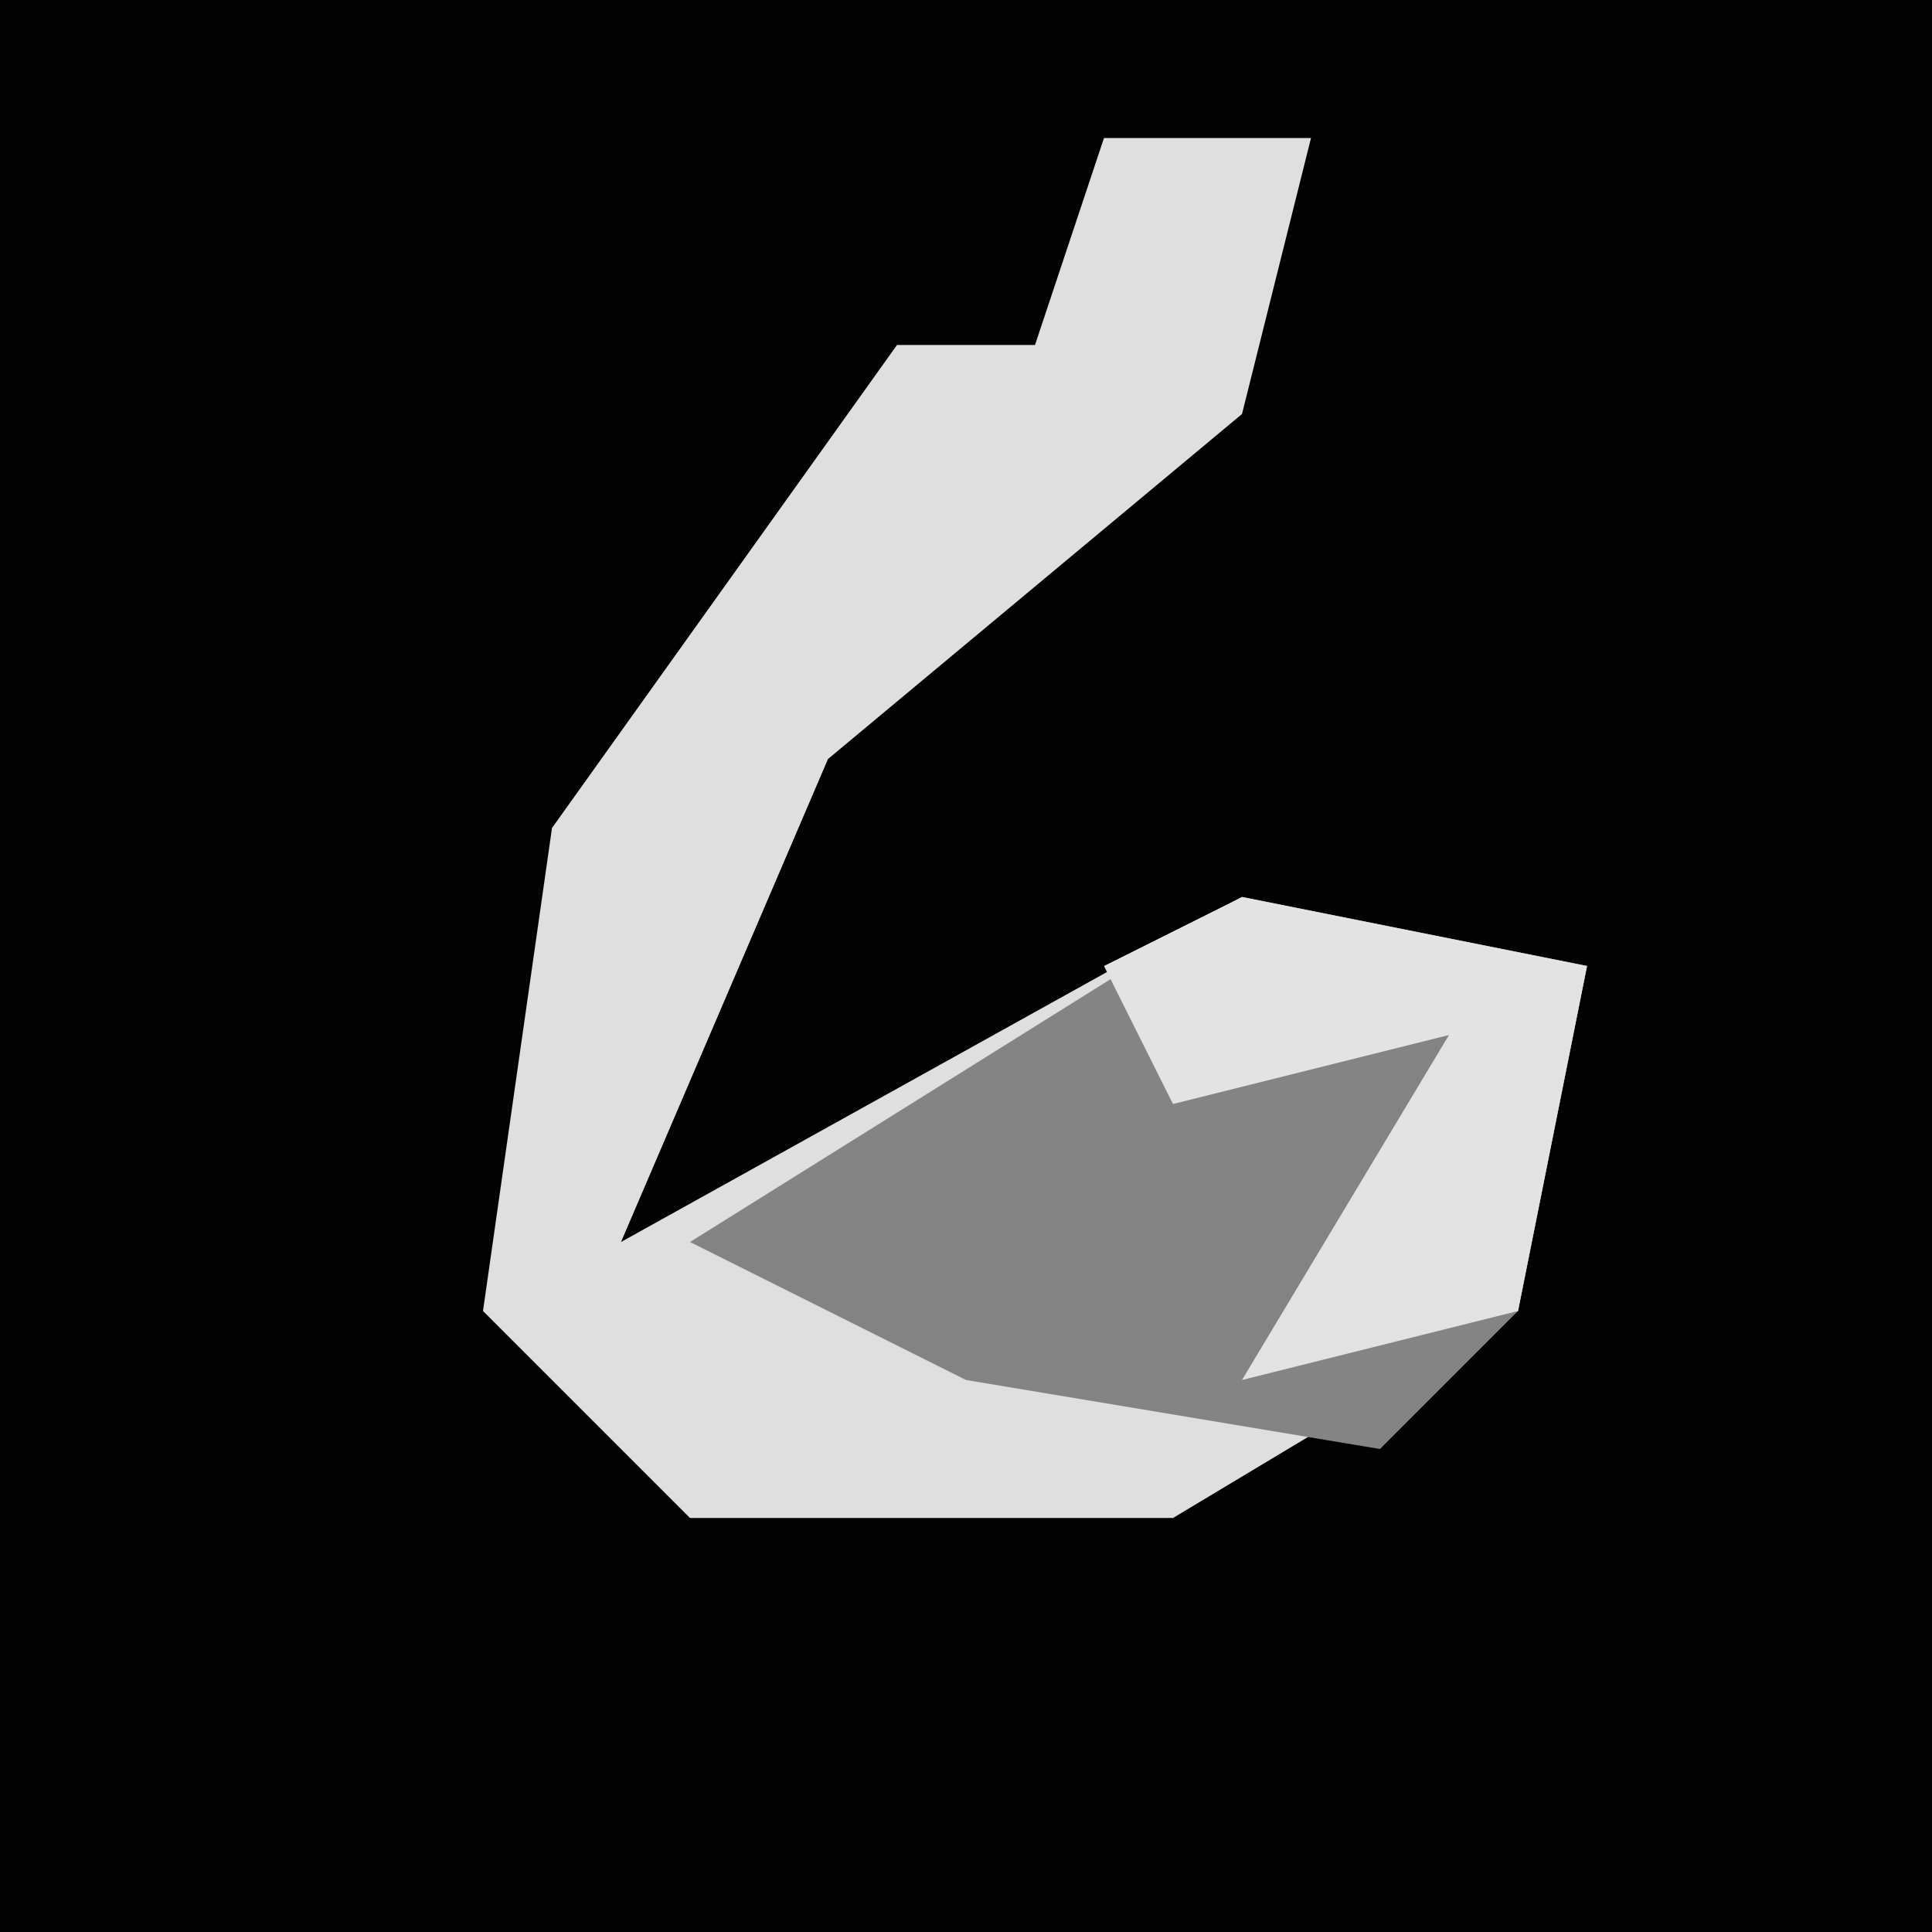 <?xml version="1.0" encoding="UTF-8"?>
<svg version="1.1" xmlns="http://www.w3.org/2000/svg" width="28" height="28">
<path d="M0,0 L28,0 L28,28 L0,28 Z " fill="#020202" transform="translate(0,0)"/>
<path d="M0,0 L3,0 L2,4 L-4,9 L-7,16 L2,11 L7,12 L6,17 L1,20 L-6,20 L-9,17 L-8,10 L-3,3 L-1,3 Z " fill="#DFDFDF" transform="translate(16,2)"/>
<path d="M0,0 L5,1 L4,6 L2,8 L-4,7 L-8,5 Z " fill="#848484" transform="translate(18,13)"/>
<path d="M0,0 L5,1 L4,6 L0,7 L3,2 L-1,3 L-2,1 Z " fill="#E3E3E3" transform="translate(18,13)"/>
</svg>
